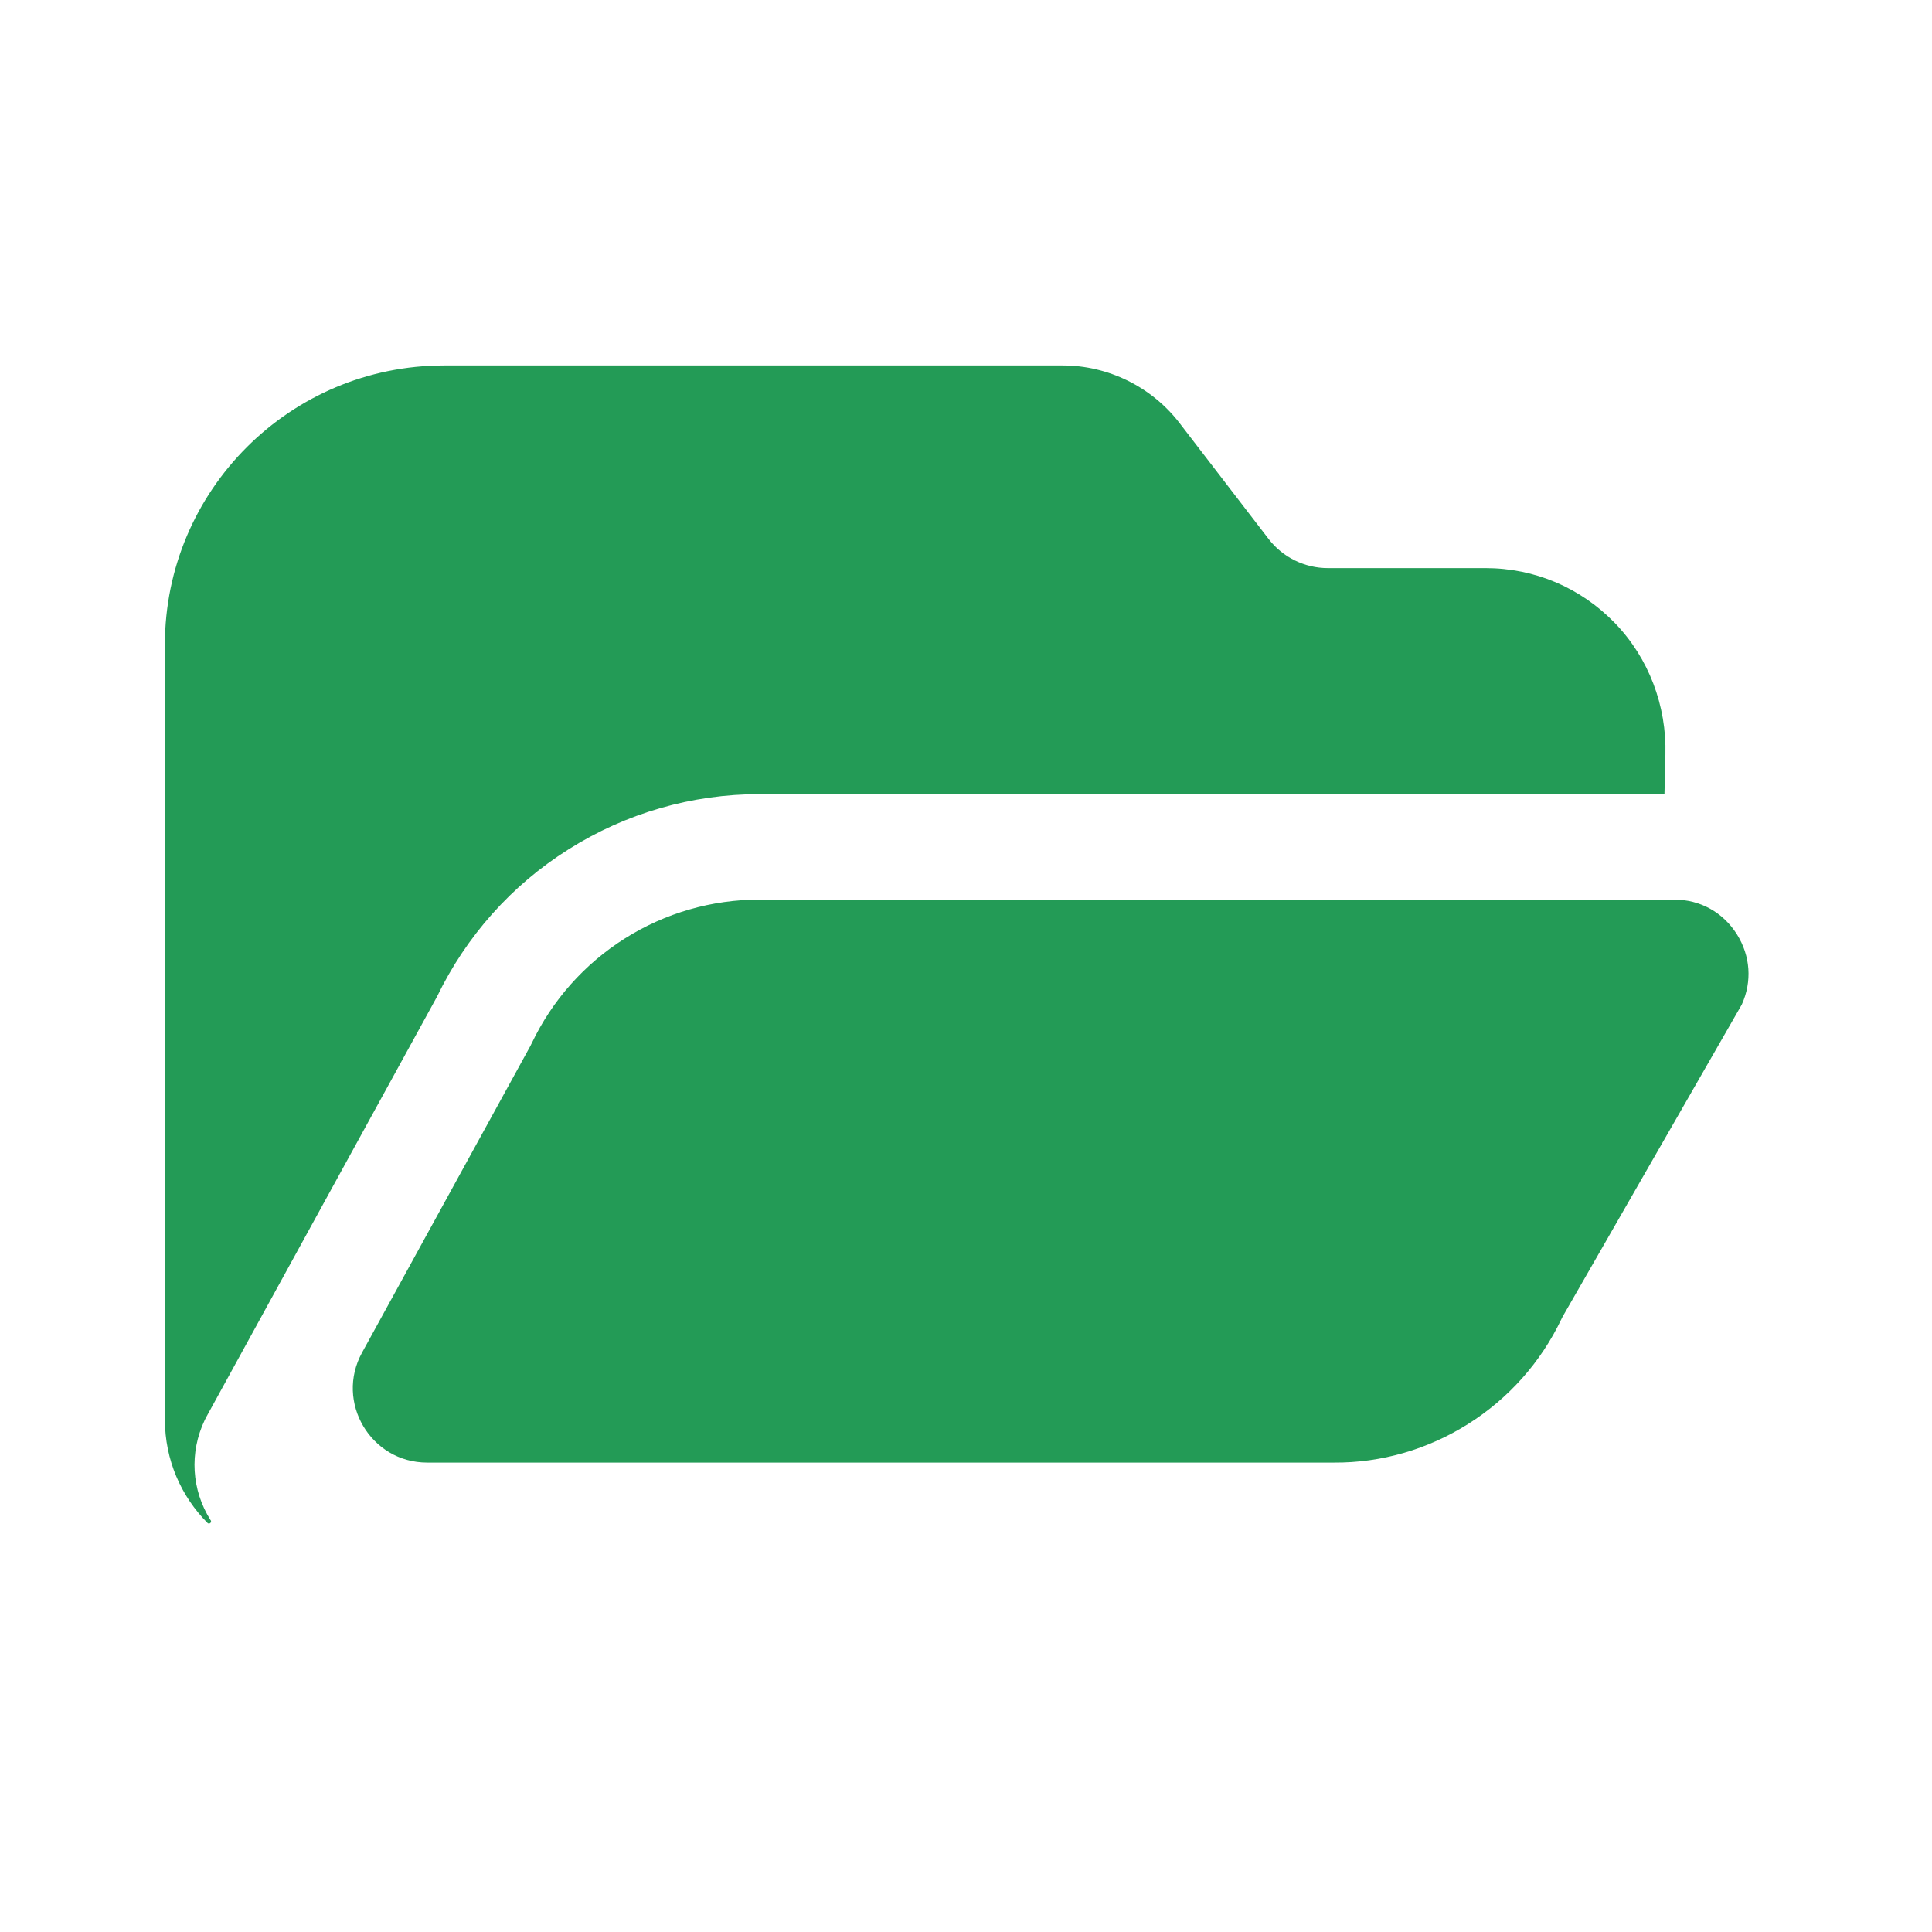<svg t="1705044161038" class="icon" viewBox="0 0 1024 1024" version="1.1" xmlns="http://www.w3.org/2000/svg" p-id="6708"
    width="200" height="200">
    <path
        d="M108.5 752.7l0.7-1.4 122.4-223c15.5-32.1 39.5-59.1 69.7-78.1 30.4-19.2 65.4-29.3 101.3-29.3h479.6l0.5-20.9c0.7-25.9-8.8-51.2-26.8-69.8-18.1-18.7-42.5-29.1-68.6-29.1h-83.6c-12.1 0-23.8-5.7-31.2-15.3L625 224c-14.7-19-37.7-30.3-61.7-30.3H235.4c-81.7 0-148 66.3-148 148v410.7c0 21.4 8.6 40.7 22.6 54.8 0.9 0.9 2.4-0.3 1.7-1.4 0 0 0-0.1-0.1-0.1-10.1-16-11.3-35.8-3.1-53z"
        fill="#239b56" p-id="6709"></path>
    <path
        d="M778.2 754.7c21.4-13.5 38.5-32.7 49.4-55.6l0.5-1 0.5-0.9 94.6-164.8c5.5-12.2 4.6-25.7-2.6-37.2-7.4-11.7-19.5-18.4-33.3-18.4H402.6c-25.3 0-50 7.1-71.4 20.6-21.4 13.5-38.5 32.7-49.4 55.6l-0.7 1.4-89.2 162.5c-14.4 26.2 4.6 58.3 34.5 58.3h480.5c25.2 0.2 49.9-7 71.3-20.5z"
        fill="#239b56" p-id="6710"></path>
</svg>